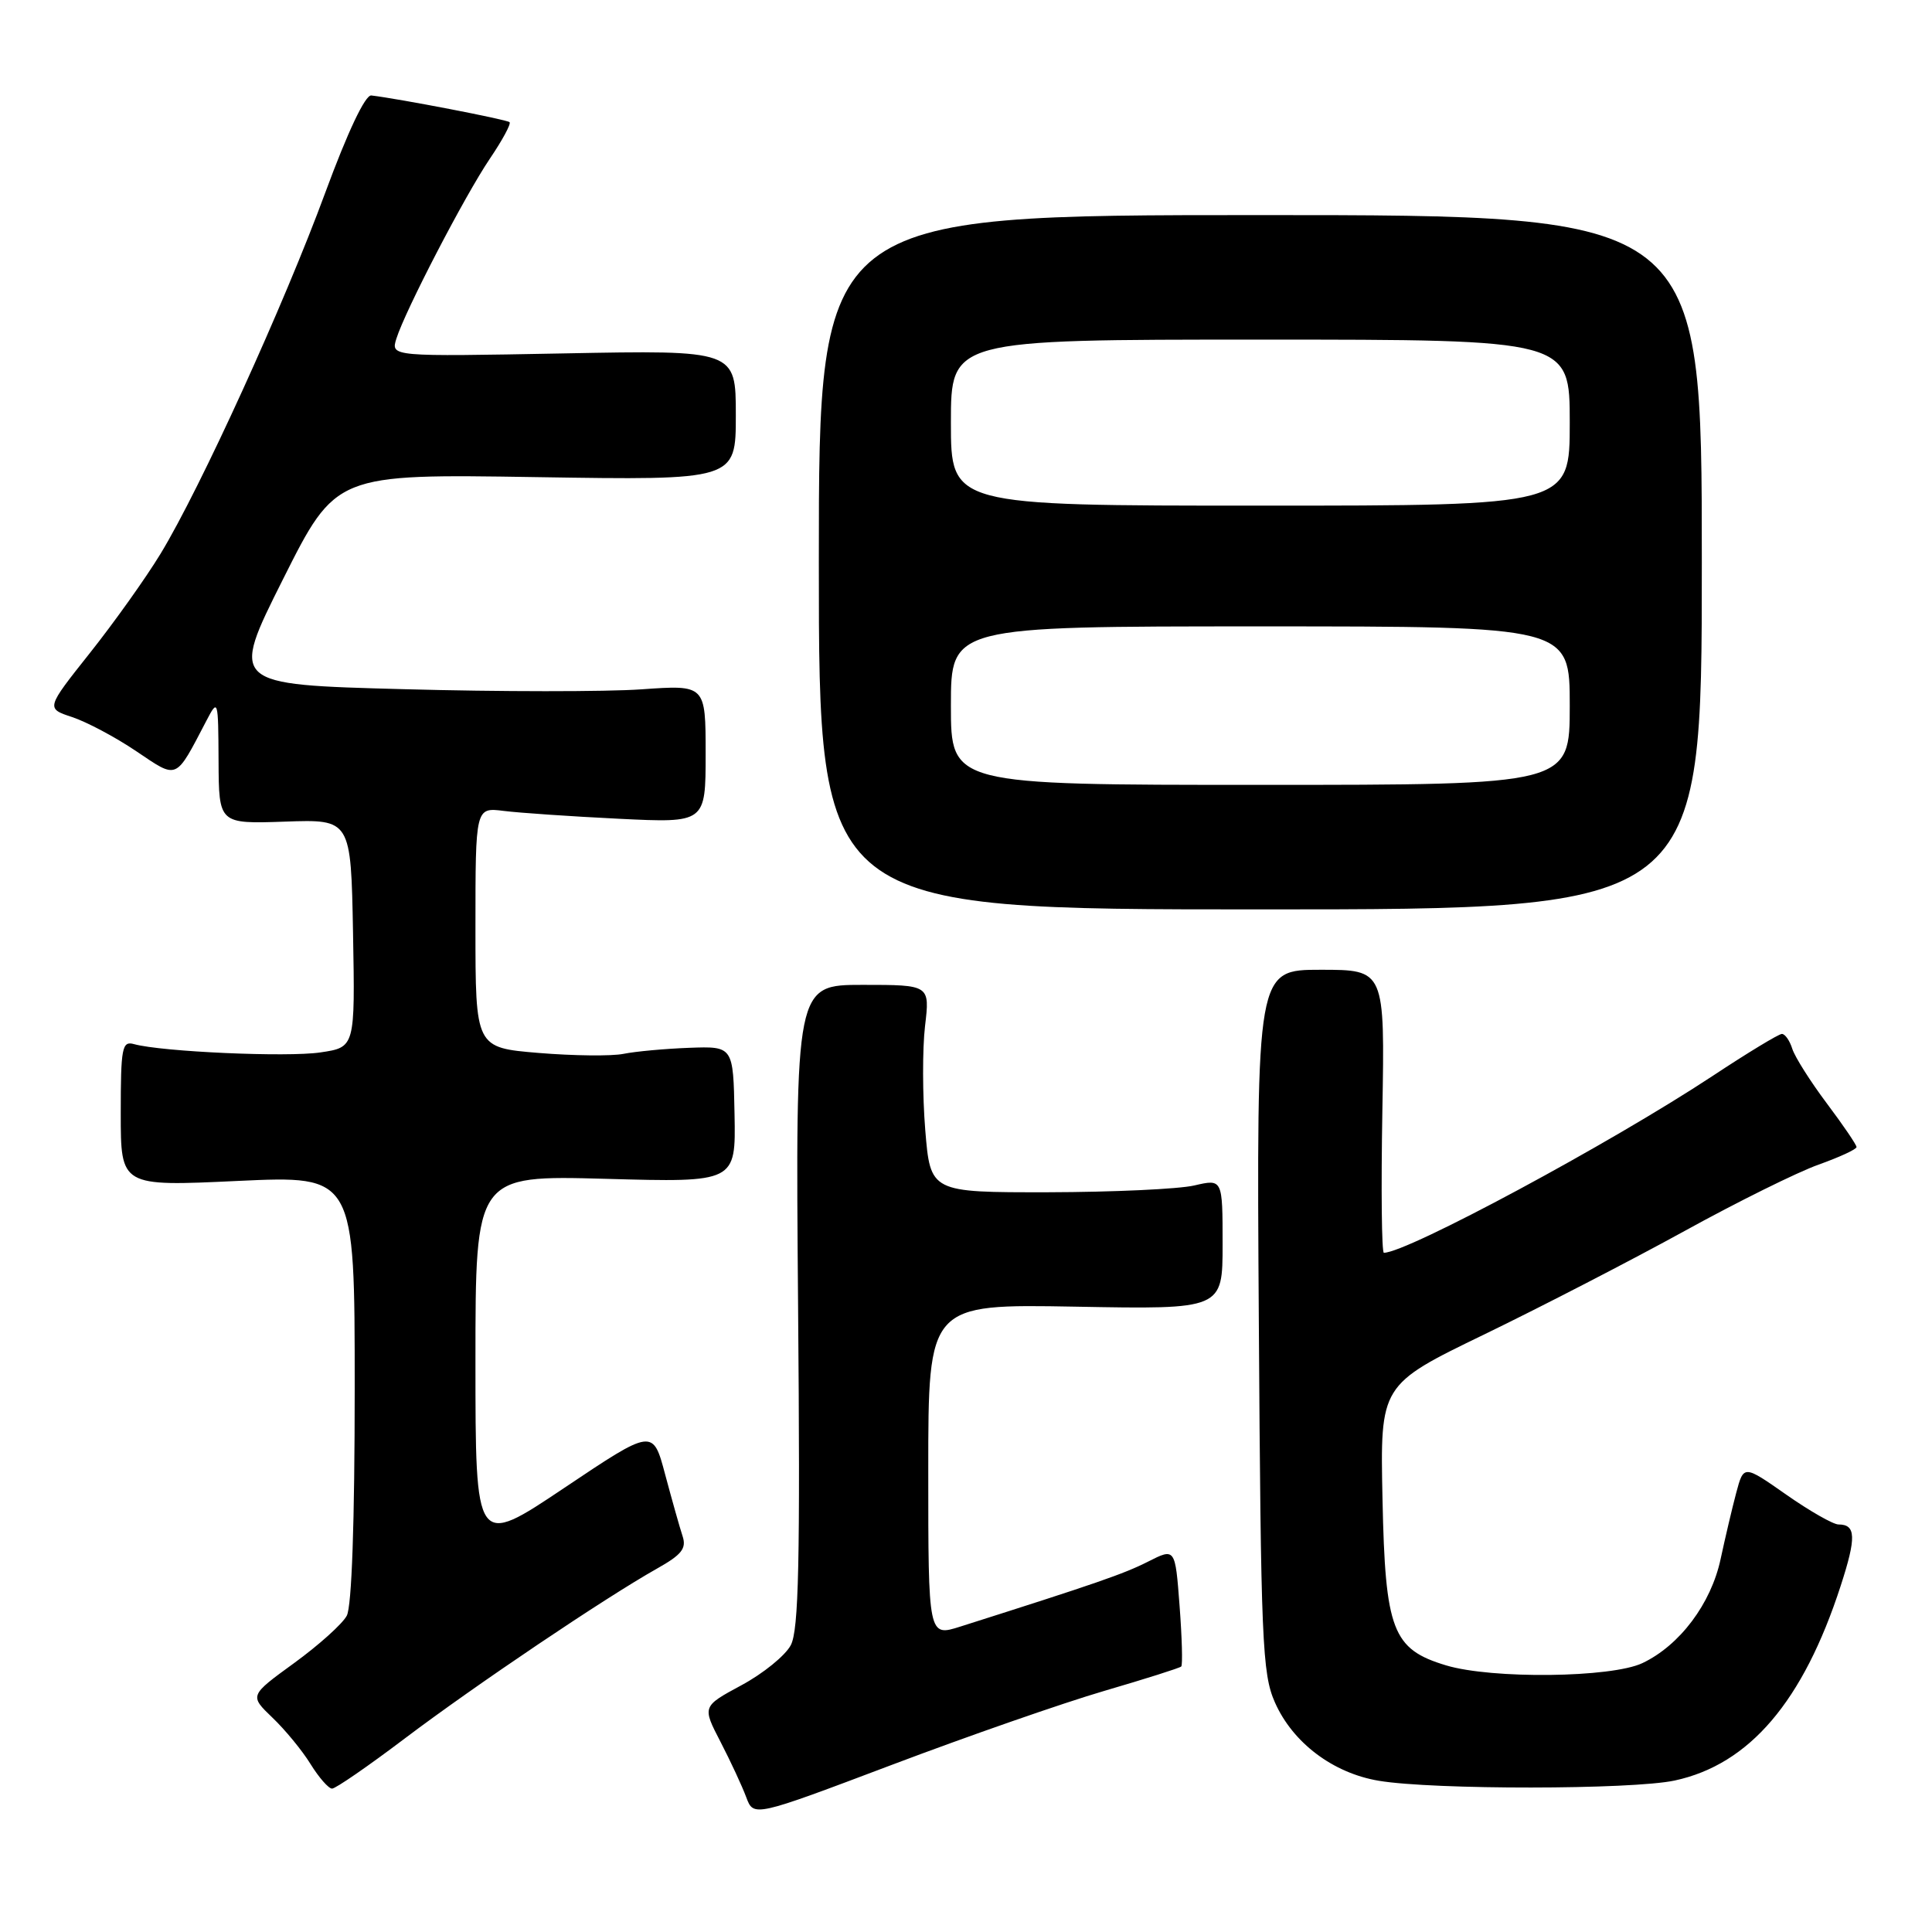 <?xml version="1.0" encoding="UTF-8" standalone="no"?>
<!DOCTYPE svg PUBLIC "-//W3C//DTD SVG 1.1//EN" "http://www.w3.org/Graphics/SVG/1.1/DTD/svg11.dtd" >
<svg xmlns="http://www.w3.org/2000/svg" xmlns:xlink="http://www.w3.org/1999/xlink" version="1.1" viewBox="0 0 256 256">
 <g >
 <path fill="currentColor"
d=" M 146.33 224.05 C 151.73 222.47 156.32 221.02 156.52 220.82 C 156.72 220.62 156.62 217.00 156.30 212.78 C 155.72 205.10 155.72 205.10 152.11 206.93 C 148.92 208.55 145.21 209.83 127.25 215.53 C 123.00 216.88 123.00 216.88 123.00 194.83 C 123.00 172.79 123.00 172.79 142.50 173.14 C 162.00 173.50 162.00 173.50 162.00 164.86 C 162.00 156.21 162.00 156.21 158.25 157.08 C 156.19 157.56 147.47 157.96 138.89 157.98 C 123.28 158.00 123.28 158.00 122.60 149.72 C 122.23 145.16 122.22 138.98 122.57 135.97 C 123.22 130.50 123.22 130.50 114.31 130.50 C 105.40 130.50 105.40 130.50 105.75 173.00 C 106.04 206.92 105.84 216.00 104.78 218.00 C 104.05 219.38 101.11 221.76 98.25 223.30 C 93.04 226.11 93.04 226.11 95.47 230.80 C 96.81 233.39 98.34 236.69 98.88 238.14 C 99.86 240.77 99.86 240.77 118.18 233.85 C 128.26 230.04 140.92 225.63 146.33 224.05 Z  M 53.67 230.33 C 62.98 223.30 80.19 211.71 87.05 207.85 C 90.34 206.00 90.99 205.18 90.44 203.53 C 90.07 202.41 89.04 198.75 88.14 195.39 C 86.52 189.28 86.52 189.28 74.76 197.16 C 63.00 205.04 63.00 205.04 63.00 180.38 C 63.00 155.73 63.00 155.73 80.25 156.20 C 97.50 156.68 97.50 156.68 97.33 147.65 C 97.16 138.63 97.16 138.63 91.33 138.84 C 88.12 138.96 84.20 139.32 82.62 139.64 C 81.04 139.96 75.98 139.90 71.37 139.52 C 63.00 138.82 63.00 138.82 63.00 122.90 C 63.00 106.98 63.00 106.98 66.75 107.45 C 68.81 107.71 75.67 108.18 82.00 108.49 C 93.50 109.05 93.50 109.05 93.50 99.89 C 93.50 90.74 93.50 90.74 85.00 91.34 C 80.33 91.67 66.15 91.67 53.50 91.32 C 30.50 90.71 30.50 90.71 37.50 76.75 C 44.50 62.80 44.50 62.80 71.00 63.22 C 97.50 63.64 97.50 63.64 97.50 55.02 C 97.50 46.39 97.50 46.39 74.64 46.83 C 51.78 47.26 51.78 47.26 52.52 44.88 C 53.69 41.15 61.57 25.97 64.90 21.04 C 66.56 18.59 67.74 16.41 67.52 16.19 C 67.18 15.84 52.79 13.07 49.20 12.65 C 48.39 12.56 46.07 17.47 43.11 25.50 C 37.65 40.35 26.55 64.69 21.29 73.35 C 19.33 76.58 15.10 82.51 11.90 86.54 C 6.08 93.87 6.08 93.87 9.57 95.02 C 11.49 95.66 15.30 97.68 18.04 99.53 C 23.62 103.28 23.18 103.47 27.35 95.50 C 28.89 92.55 28.92 92.65 28.96 100.83 C 29.00 109.17 29.00 109.17 37.75 108.87 C 46.50 108.56 46.50 108.56 46.78 123.66 C 47.05 138.77 47.05 138.77 42.46 139.45 C 38.08 140.11 21.43 139.37 17.75 138.35 C 16.17 137.91 16.00 138.81 16.00 147.54 C 16.00 157.21 16.00 157.21 31.50 156.48 C 47.00 155.76 47.00 155.76 47.00 183.94 C 47.00 201.68 46.61 212.86 45.95 214.09 C 45.38 215.17 42.24 217.99 38.98 220.36 C 33.05 224.67 33.05 224.67 36.09 227.59 C 37.77 229.19 40.05 231.96 41.15 233.75 C 42.26 235.54 43.54 237.00 44.00 237.00 C 44.47 237.00 48.82 234.00 53.67 230.33 Z  M 221.90 235.93 C 231.81 233.80 238.93 225.45 243.90 210.13 C 245.99 203.70 245.93 202.00 243.61 202.00 C 242.91 202.00 239.79 200.22 236.69 198.05 C 231.05 194.10 231.05 194.10 230.06 197.80 C 229.52 199.83 228.59 203.79 227.99 206.58 C 226.73 212.49 222.57 218.03 217.63 220.37 C 213.52 222.32 197.68 222.50 191.61 220.67 C 184.50 218.53 183.55 216.03 183.19 198.68 C 182.87 183.50 182.87 183.50 196.69 176.81 C 204.28 173.13 216.22 166.96 223.22 163.11 C 230.21 159.26 238.20 155.30 240.97 154.32 C 243.74 153.33 246.00 152.29 246.00 151.99 C 246.00 151.69 244.23 149.09 242.06 146.20 C 239.90 143.32 237.84 140.07 237.49 138.98 C 237.15 137.89 236.53 137.00 236.11 137.00 C 235.70 137.00 231.57 139.50 226.93 142.57 C 213.40 151.50 186.44 166.00 183.37 166.00 C 183.08 166.00 182.99 157.56 183.17 147.25 C 183.50 128.50 183.50 128.50 175.00 128.50 C 166.50 128.50 166.50 128.50 166.80 174.96 C 167.07 217.46 167.25 221.78 168.93 225.57 C 171.29 230.92 176.62 234.94 182.69 235.96 C 189.91 237.17 216.20 237.15 221.90 235.93 Z  M 225.50 74.50 C 225.50 28.50 225.50 28.50 167.00 28.50 C 108.50 28.50 108.50 28.50 108.50 74.50 C 108.50 120.50 108.50 120.50 167.00 120.50 C 225.50 120.50 225.50 120.50 225.50 74.50 Z  M 126.00 93.50 C 126.00 83.00 126.00 83.00 167.00 83.00 C 208.00 83.00 208.00 83.00 208.00 93.50 C 208.00 104.00 208.00 104.00 167.00 104.00 C 126.00 104.00 126.00 104.00 126.00 93.50 Z  M 126.00 56.00 C 126.00 45.00 126.00 45.00 167.00 45.00 C 208.00 45.00 208.00 45.00 208.00 56.00 C 208.00 67.00 208.00 67.00 167.00 67.00 C 126.00 67.00 126.00 67.00 126.00 56.00 Z "/>
</g>
</svg>